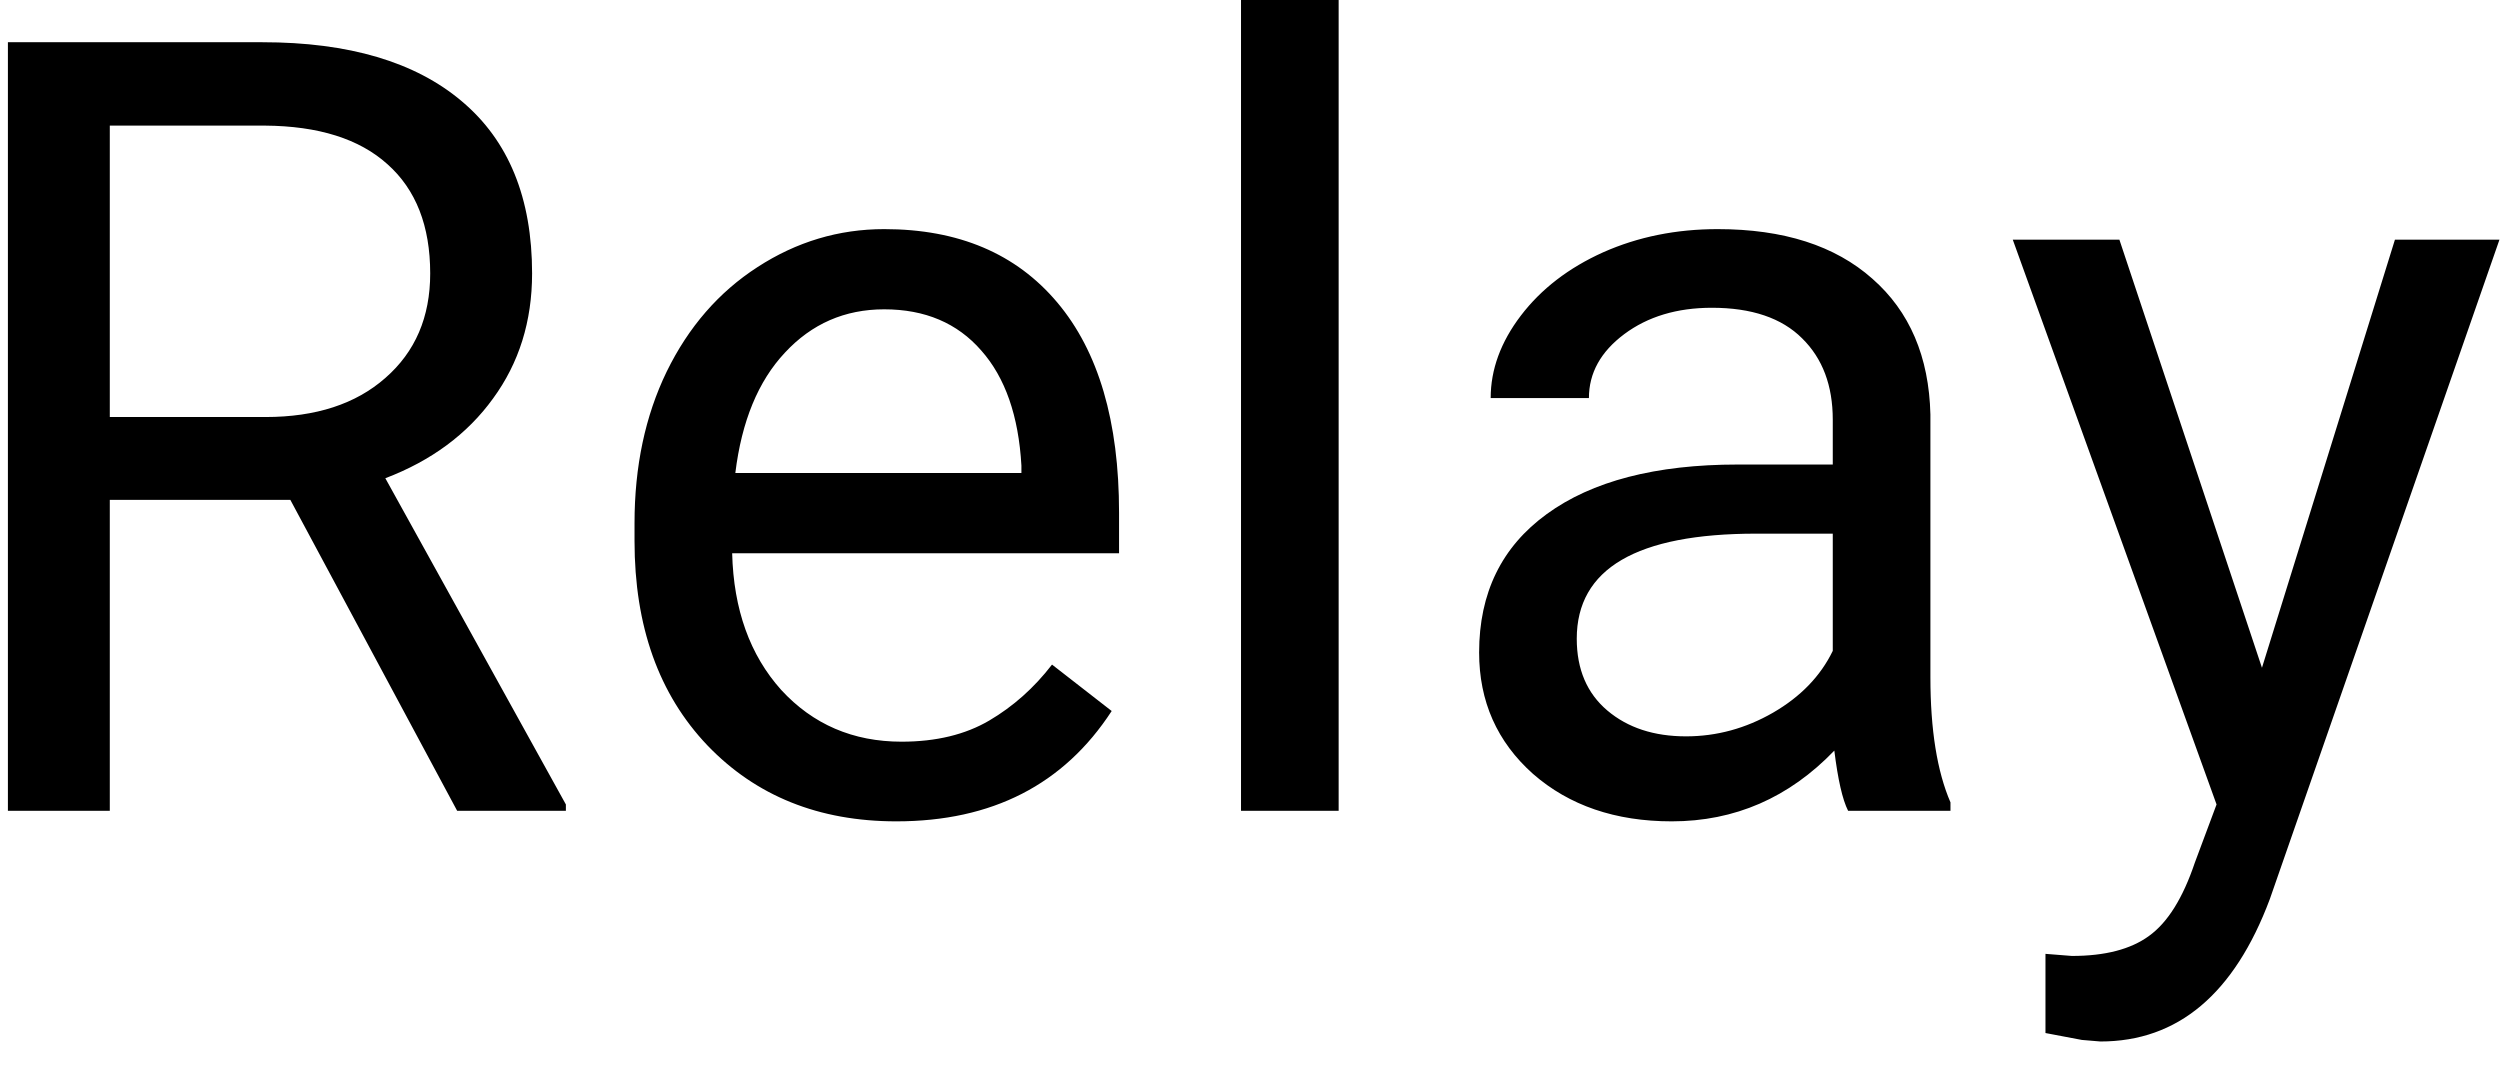 <svg width="37" height="16" viewBox="0 0 37 16" fill="none" xmlns="http://www.w3.org/2000/svg">
<path d="M4.297 7.398H1.625V12H0.117V0.625H3.883C5.164 0.625 6.148 0.917 6.836 1.5C7.529 2.083 7.875 2.932 7.875 4.047C7.875 4.755 7.682 5.372 7.297 5.898C6.917 6.424 6.385 6.818 5.703 7.078L8.375 11.906V12H6.766L4.297 7.398ZM1.625 6.172H3.93C4.674 6.172 5.266 5.979 5.703 5.594C6.146 5.208 6.367 4.693 6.367 4.047C6.367 3.344 6.156 2.805 5.734 2.43C5.318 2.055 4.714 1.865 3.922 1.859H1.625V6.172ZM13.266 12.156C12.12 12.156 11.188 11.781 10.469 11.031C9.75 10.276 9.391 9.268 9.391 8.008V7.742C9.391 6.904 9.549 6.156 9.867 5.5C10.19 4.839 10.638 4.323 11.211 3.953C11.789 3.578 12.414 3.391 13.086 3.391C14.185 3.391 15.039 3.753 15.648 4.477C16.258 5.201 16.562 6.237 16.562 7.586V8.188H10.836C10.857 9.021 11.099 9.695 11.562 10.211C12.031 10.721 12.625 10.977 13.344 10.977C13.854 10.977 14.287 10.872 14.641 10.664C14.995 10.456 15.305 10.18 15.57 9.836L16.453 10.523C15.745 11.612 14.682 12.156 13.266 12.156ZM13.086 4.578C12.503 4.578 12.013 4.792 11.617 5.219C11.221 5.641 10.977 6.234 10.883 7H15.117V6.891C15.075 6.156 14.878 5.589 14.523 5.188C14.169 4.781 13.69 4.578 13.086 4.578ZM19.812 12H18.367V0H19.812V12ZM27.352 12C27.268 11.833 27.201 11.537 27.148 11.109C26.477 11.807 25.674 12.156 24.742 12.156C23.909 12.156 23.224 11.922 22.688 11.453C22.156 10.979 21.891 10.38 21.891 9.656C21.891 8.776 22.224 8.094 22.891 7.609C23.562 7.12 24.505 6.875 25.719 6.875H27.125V6.211C27.125 5.706 26.974 5.305 26.672 5.008C26.37 4.706 25.924 4.555 25.336 4.555C24.82 4.555 24.388 4.685 24.039 4.945C23.69 5.206 23.516 5.521 23.516 5.891H22.062C22.062 5.469 22.211 5.062 22.508 4.672C22.81 4.276 23.216 3.964 23.727 3.734C24.242 3.505 24.807 3.391 25.422 3.391C26.396 3.391 27.159 3.635 27.711 4.125C28.263 4.609 28.549 5.279 28.57 6.133V10.023C28.57 10.8 28.669 11.417 28.867 11.875V12H27.352ZM24.953 10.898C25.406 10.898 25.836 10.781 26.242 10.547C26.648 10.312 26.943 10.008 27.125 9.633V7.898H25.992C24.221 7.898 23.336 8.417 23.336 9.453C23.336 9.906 23.487 10.26 23.789 10.516C24.091 10.771 24.479 10.898 24.953 10.898ZM33.477 9.883L35.445 3.547H36.992L33.594 13.305C33.068 14.711 32.232 15.414 31.086 15.414L30.812 15.391L30.273 15.289V14.117L30.664 14.148C31.154 14.148 31.534 14.05 31.805 13.852C32.081 13.654 32.307 13.292 32.484 12.766L32.805 11.906L29.789 3.547H31.367L33.477 9.883Z" fill="black"/>
</svg>
